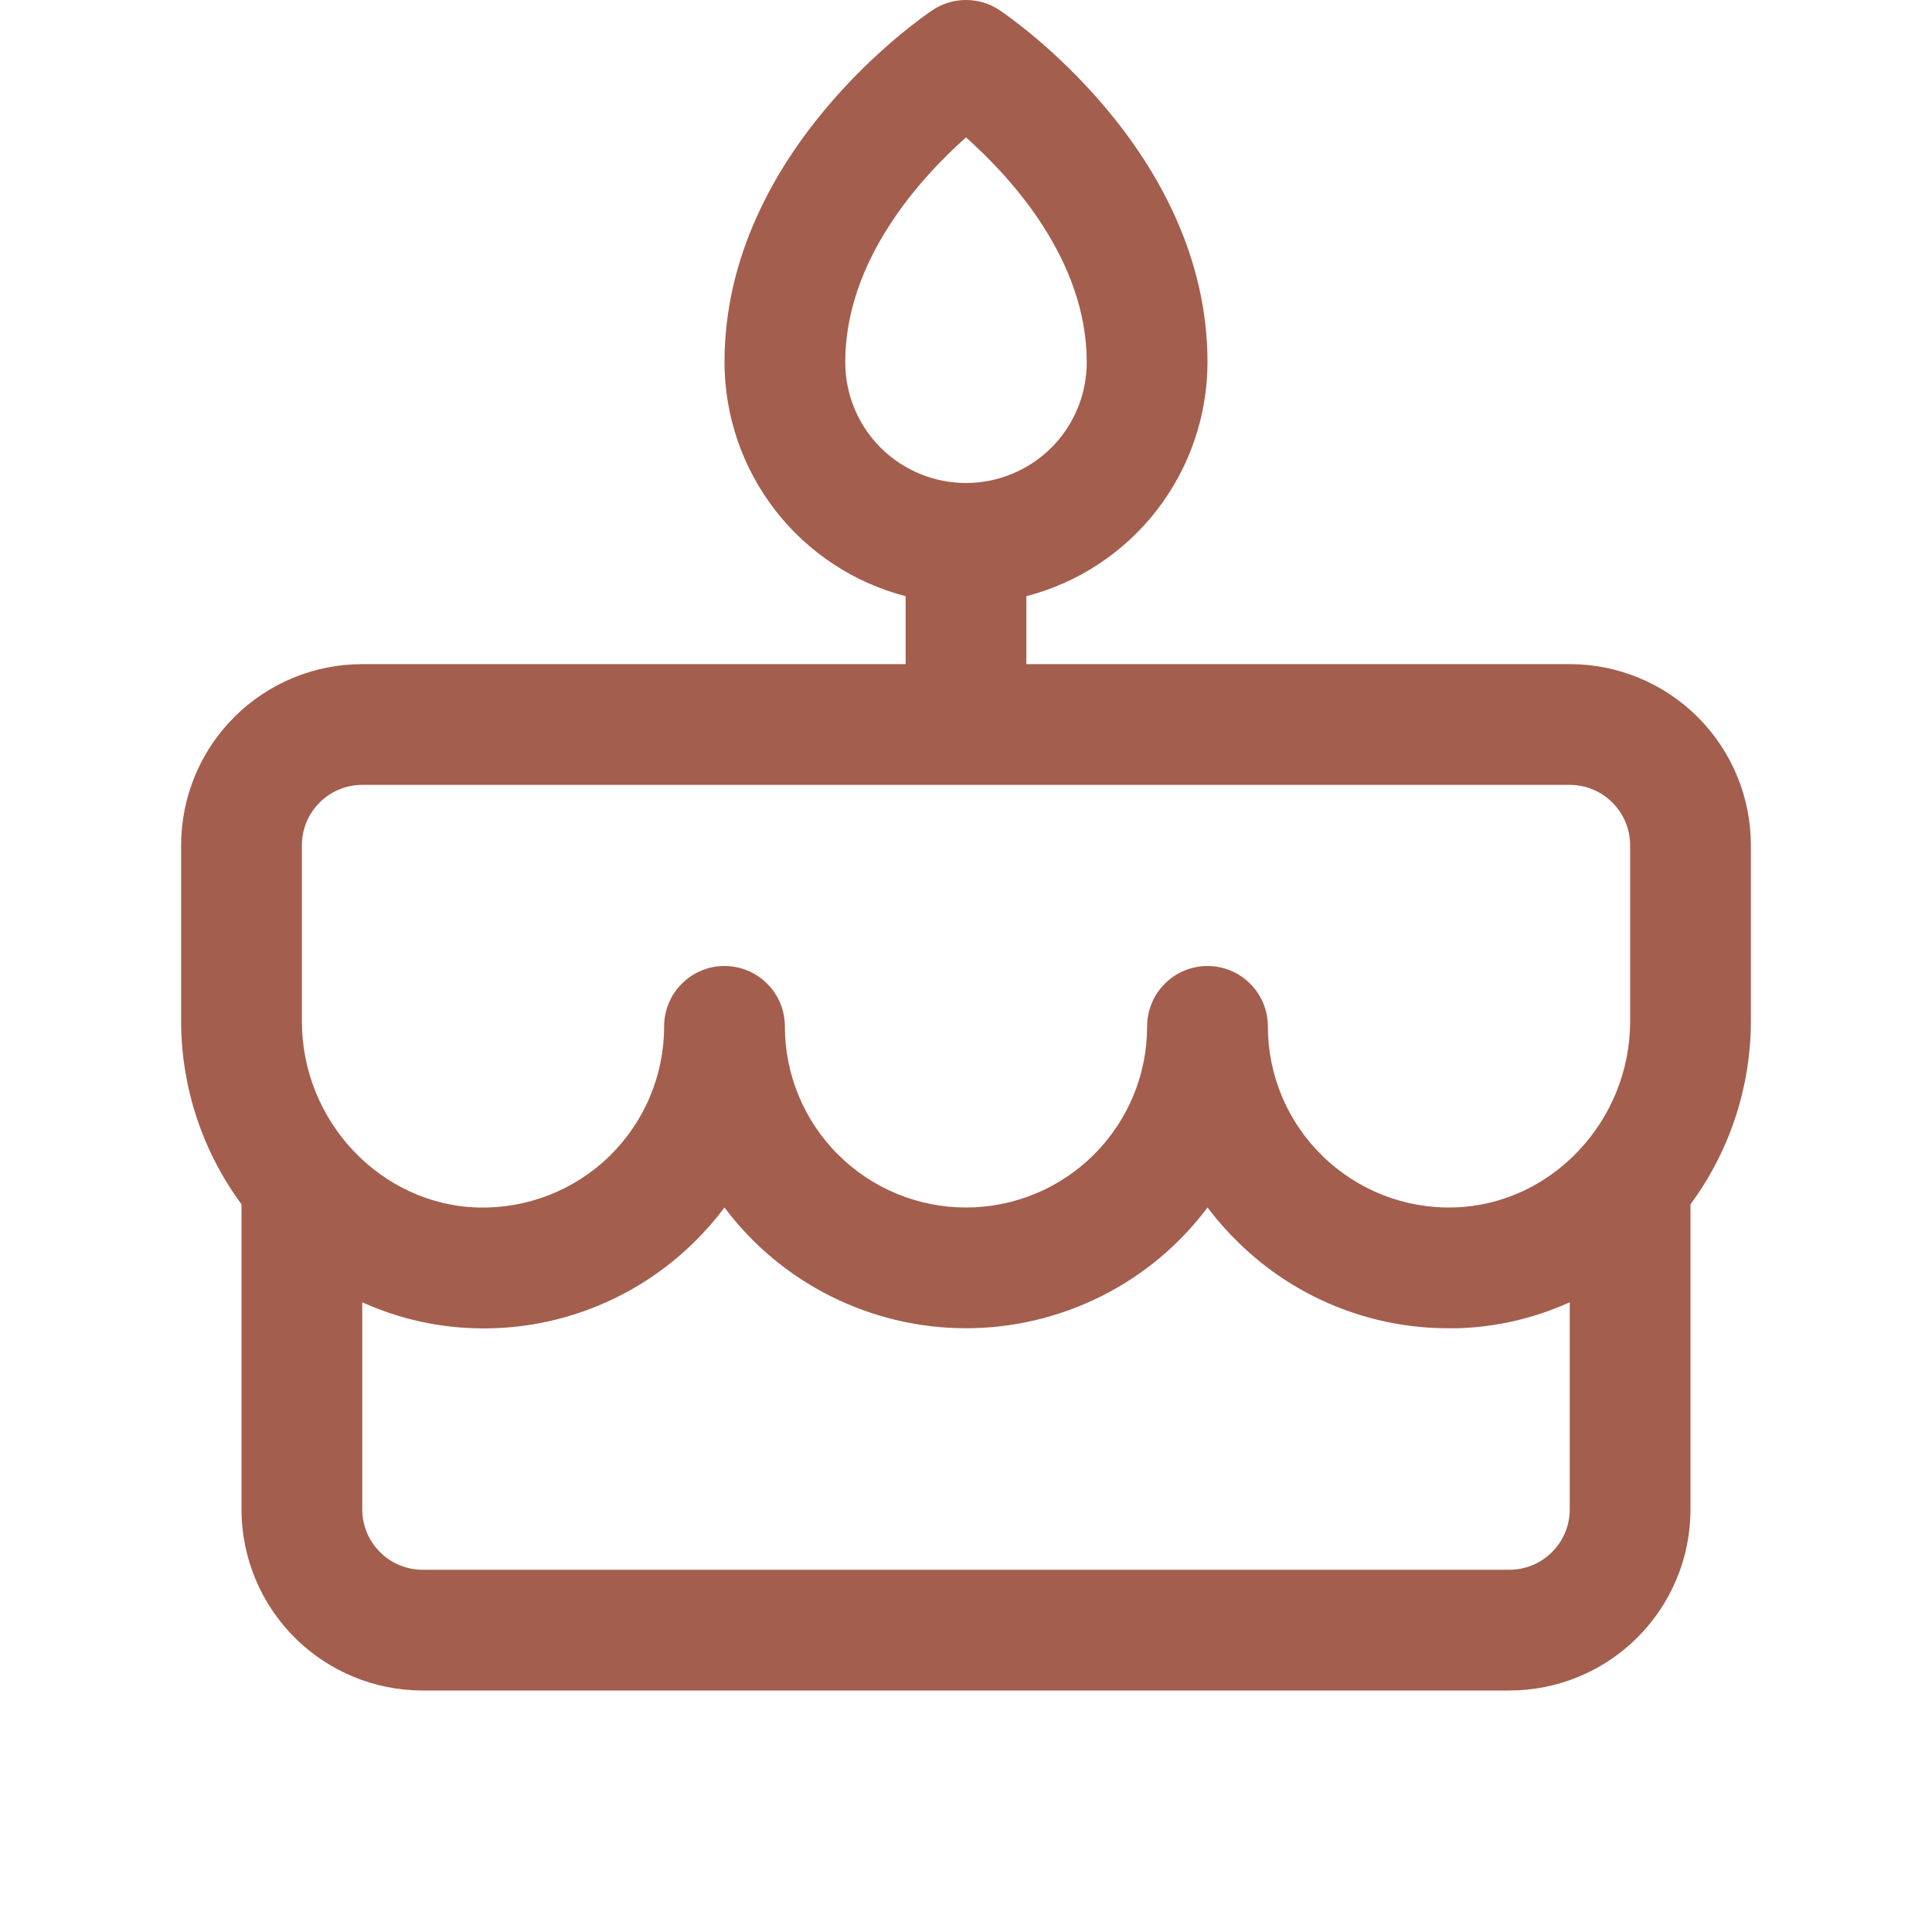 <svg width="24" height="24" viewBox="0 0 24 24" fill="none" xmlns="http://www.w3.org/2000/svg">
<g clip-path="url(#clip0_719_445)">
<path d="M21.75 10.5C21.75 9.903 21.513 9.331 21.091 8.909C20.669 8.487 20.097 8.25 19.5 8.25H12.75V7.406C13.394 7.239 13.964 6.863 14.371 6.337C14.778 5.811 14.999 5.165 15 4.5C15 1.875 12.521 0.196 12.416 0.126C12.293 0.043 12.148 -0 12 -0C11.852 -0 11.707 0.043 11.584 0.126C11.479 0.196 9 1.875 9 4.5C9.001 5.165 9.222 5.811 9.629 6.337C10.036 6.863 10.606 7.239 11.25 7.406V8.25H4.5C3.903 8.25 3.331 8.487 2.909 8.909C2.487 9.331 2.25 9.903 2.25 10.5V12.687C2.251 13.505 2.514 14.302 3 14.96V18.75C3 19.347 3.237 19.919 3.659 20.341C4.081 20.763 4.653 21 5.25 21H18.75C19.347 21 19.919 20.763 20.341 20.341C20.763 19.919 21 19.347 21 18.75V14.96C21.486 14.302 21.749 13.505 21.75 12.687V10.5ZM10.5 4.5C10.5 3.228 11.438 2.207 12 1.707C12.562 2.207 13.5 3.228 13.5 4.5C13.5 4.898 13.342 5.279 13.061 5.561C12.779 5.842 12.398 6 12 6C11.602 6 11.221 5.842 10.939 5.561C10.658 5.279 10.5 4.898 10.5 4.5ZM3.75 10.5C3.75 10.301 3.829 10.11 3.97 9.97C4.11 9.829 4.301 9.75 4.5 9.75H19.5C19.699 9.75 19.89 9.829 20.03 9.97C20.171 10.11 20.25 10.301 20.25 10.5V12.687C20.25 13.929 19.269 14.966 18.064 14.999C17.763 15.008 17.464 14.956 17.183 14.847C16.903 14.737 16.647 14.573 16.432 14.363C16.216 14.154 16.044 13.903 15.927 13.626C15.81 13.349 15.75 13.051 15.75 12.75C15.75 12.551 15.671 12.36 15.53 12.22C15.39 12.079 15.199 12 15 12C14.801 12 14.61 12.079 14.47 12.22C14.329 12.36 14.25 12.551 14.25 12.75C14.25 13.347 14.013 13.919 13.591 14.341C13.169 14.763 12.597 15 12 15C11.403 15 10.831 14.763 10.409 14.341C9.987 13.919 9.75 13.347 9.75 12.75C9.75 12.551 9.671 12.36 9.53 12.22C9.39 12.079 9.199 12 9 12C8.801 12 8.61 12.079 8.47 12.22C8.329 12.36 8.25 12.551 8.25 12.75C8.25 13.051 8.19 13.349 8.073 13.626C7.956 13.903 7.784 14.154 7.569 14.364C7.353 14.574 7.097 14.738 6.817 14.847C6.536 14.957 6.237 15.008 5.936 15C4.731 14.966 3.75 13.929 3.75 12.687V10.5ZM18.75 19.5H5.25C5.051 19.5 4.86 19.421 4.72 19.28C4.579 19.14 4.5 18.949 4.5 18.75V16.177C4.939 16.376 5.413 16.486 5.895 16.5C6.396 16.516 6.895 16.43 7.363 16.247C7.83 16.065 8.255 15.79 8.614 15.44C8.754 15.303 8.883 15.156 9 15C9.349 15.466 9.802 15.844 10.323 16.104C10.844 16.364 11.418 16.5 12 16.5C12.582 16.5 13.156 16.364 13.677 16.104C14.198 15.844 14.651 15.466 15 15C15.118 15.156 15.247 15.302 15.387 15.438C16.085 16.121 17.023 16.503 18 16.5C18.036 16.5 18.071 16.5 18.107 16.5C18.588 16.486 19.062 16.376 19.5 16.177V18.75C19.5 18.949 19.421 19.14 19.28 19.28C19.14 19.421 18.949 19.5 18.75 19.5Z" fill="#A45E4D"/>
</g>
<defs>
<clipPath id="clip0_719_445">
<rect width="24" height="24" fill="white"/>
</clipPath>
</defs>
</svg>
